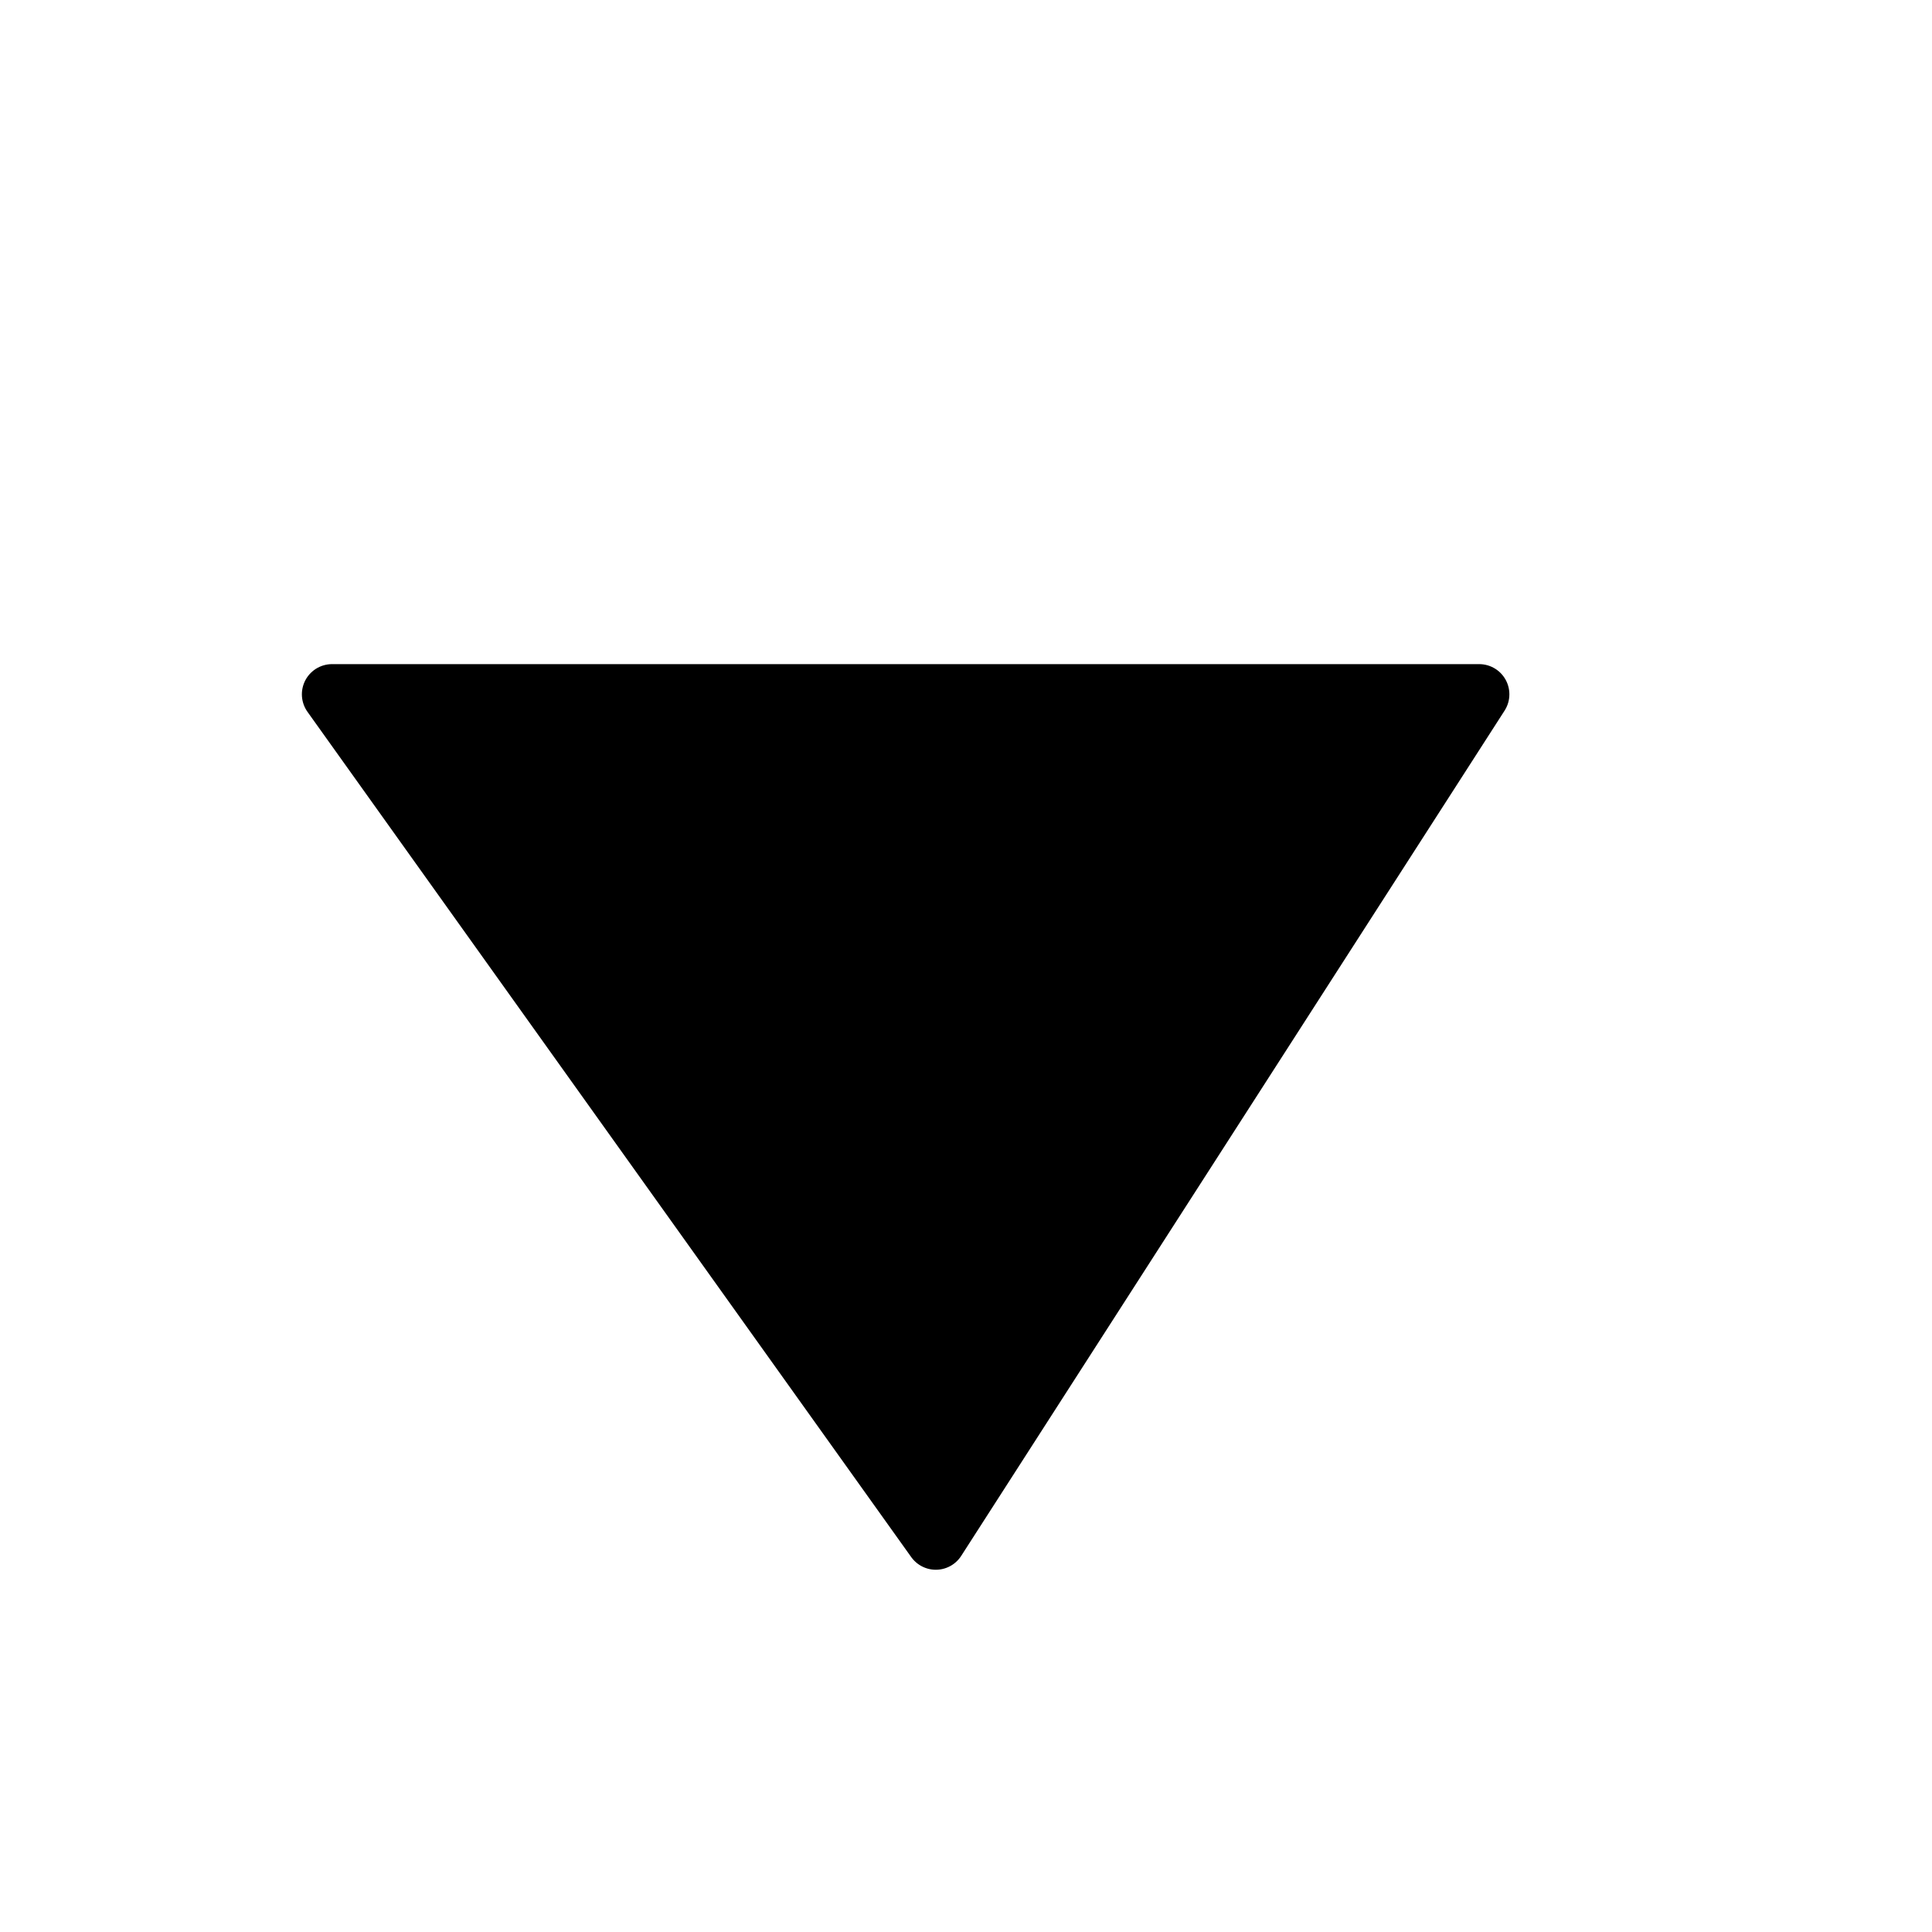 <svg xmlns="http://www.w3.org/2000/svg" width="32" height="32" viewBox="0 0 32 32">
  <defs>
    <style>
      .a {
        stroke: #000;
        stroke-linecap: round;
        stroke-linejoin: round;
      }
    </style>
  </defs>
  <title>Artboard 1</title>
  <polyline class="a" points="15.5 25.5 24.5 11.5 5.5 11.5 15.5 25.5"/>
</svg>

